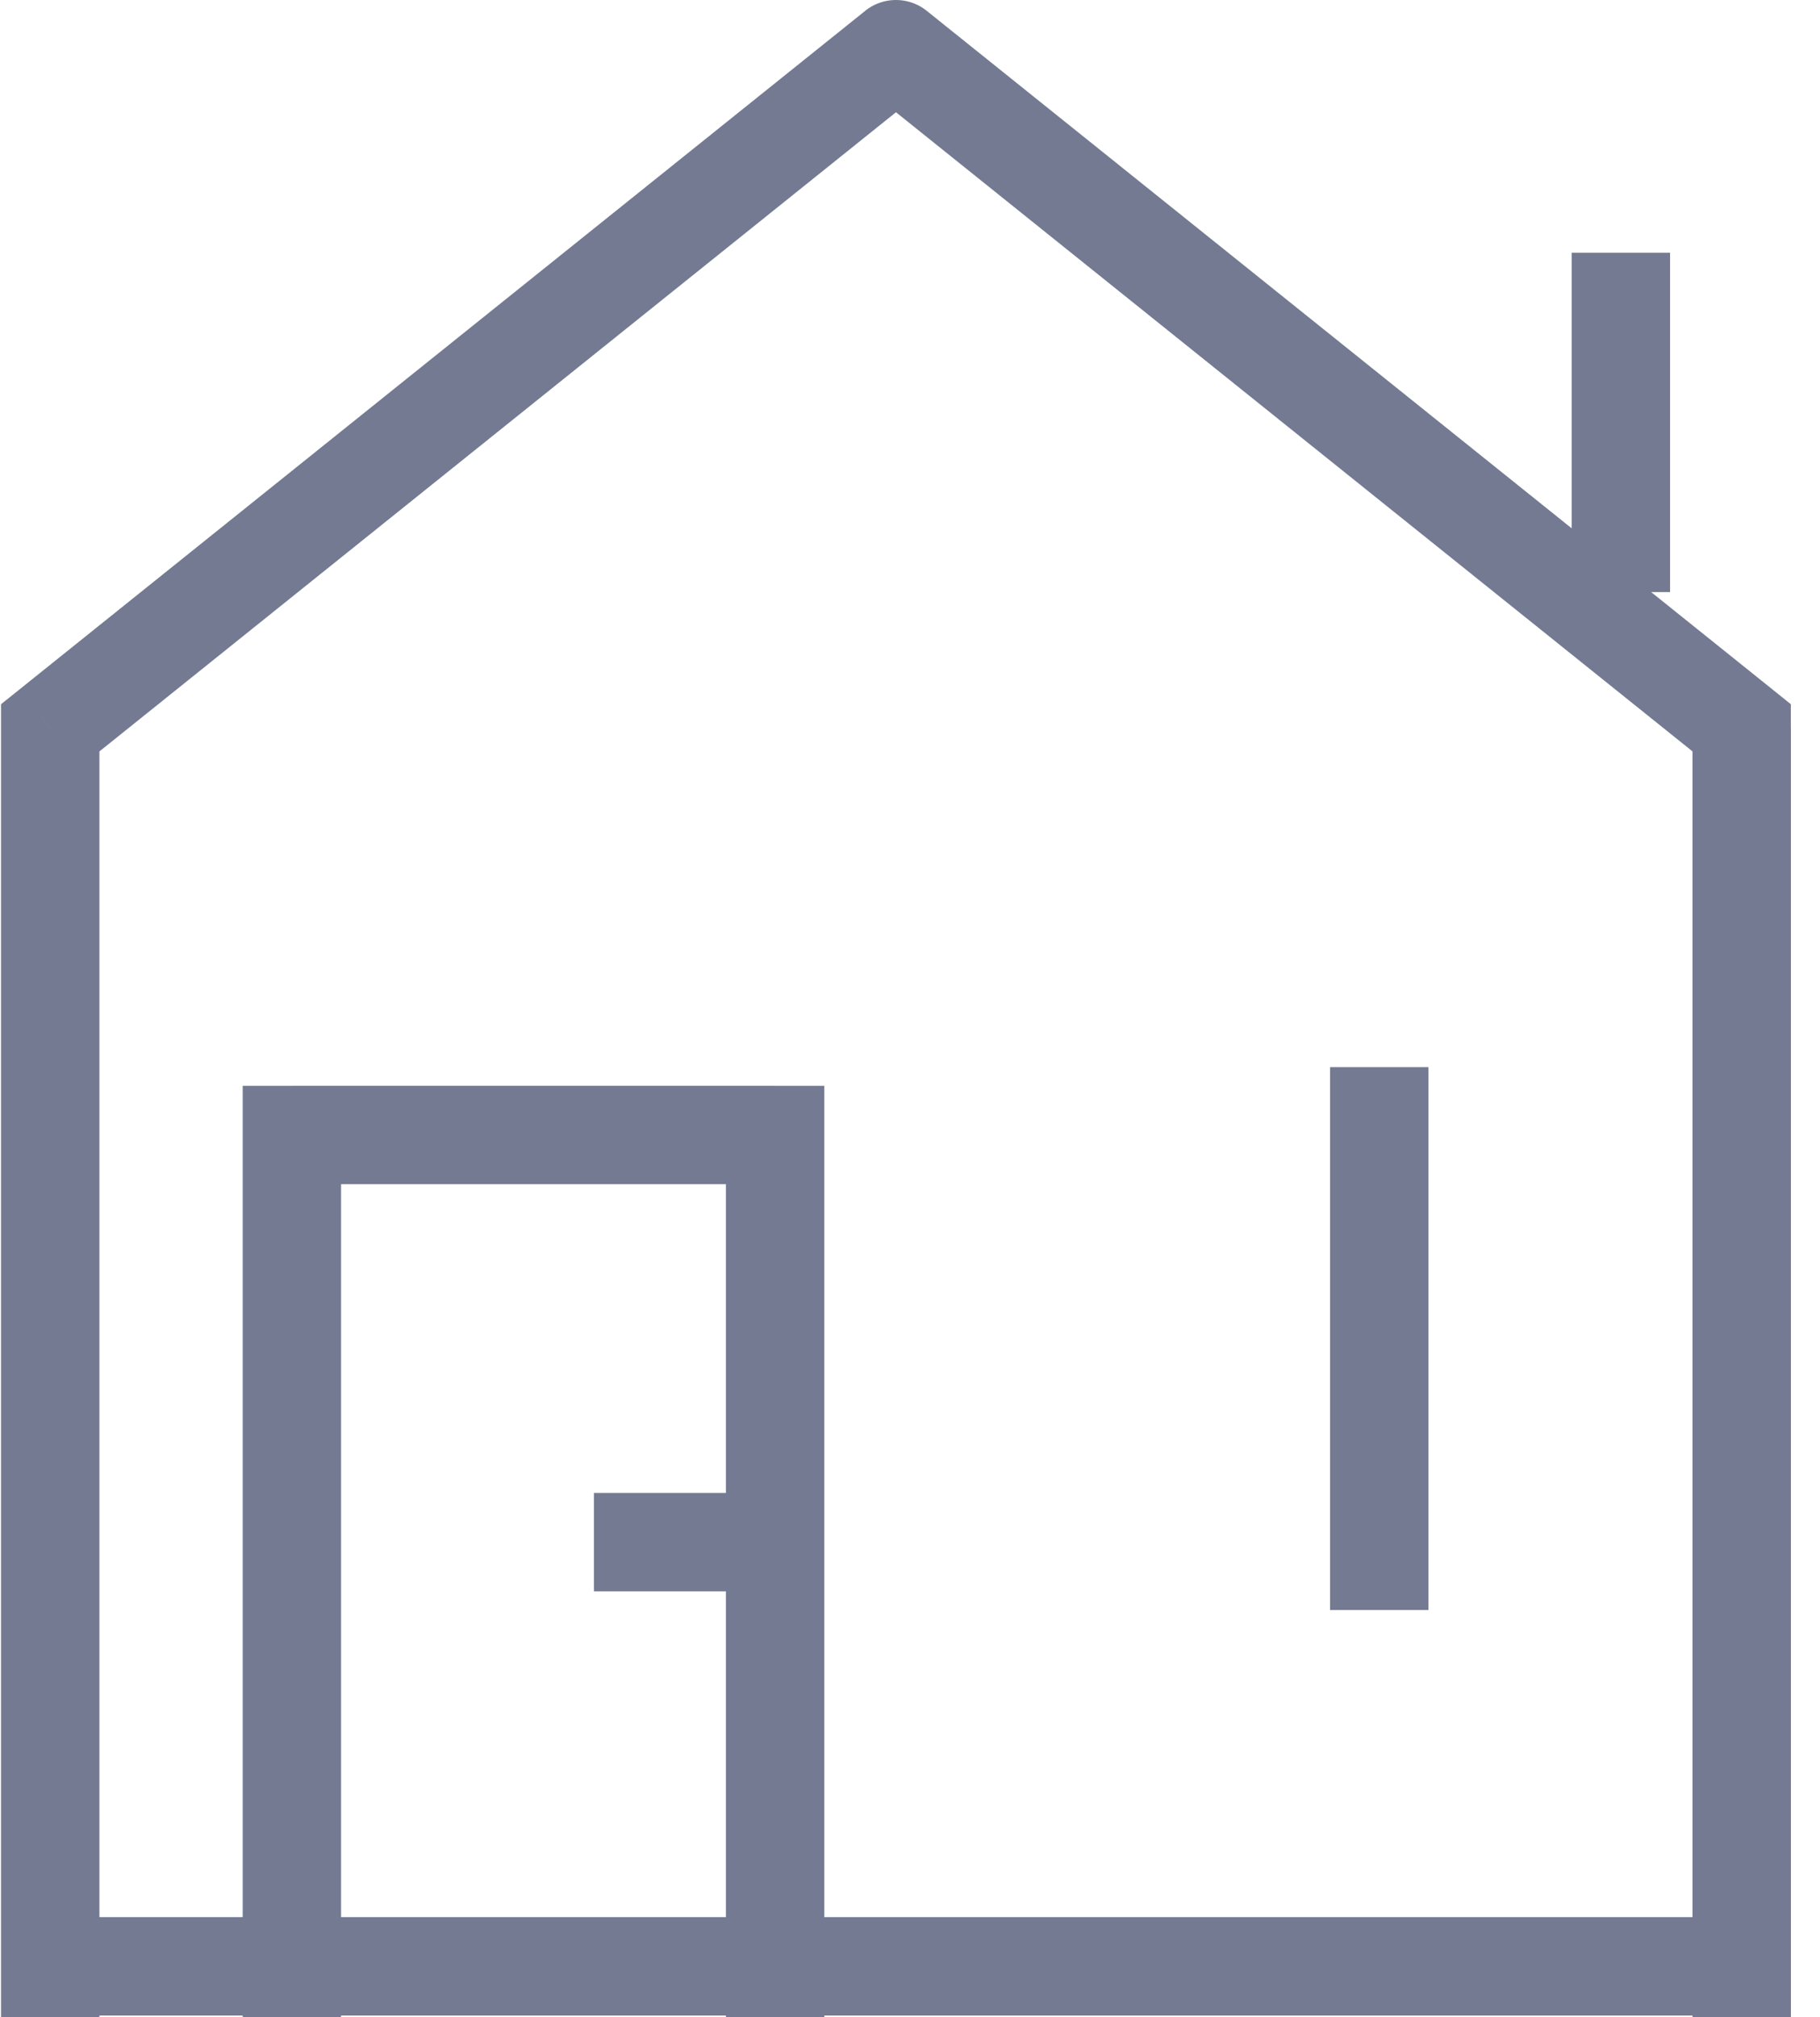 <svg xmlns="http://www.w3.org/2000/svg" width="37" height="41" fill="none"><path fill="#737A92" d="M1.021 14.793l-.625-.78-.375.3v.48h1zM18.215 1l.625-.78a1 1 0 00-1.251 0l.626.78zm17.192 13.793h1v-.48l-.374-.3-.626.78zM5.934 23.07v-1h-1v1h1zm9.824 0h1v-1h-1v1zM2.021 41V14.793h-2V41h2zm-.374-25.427L18.84 1.78 17.59.22.396 14.013l1.251 1.56zM17.59 1.78l17.193 13.793 1.251-1.56L18.84.22 17.59 1.78zm16.818 13.013V41h2V14.793h-2zM6.934 41V23.069h-2V41h2zm-1-16.931h9.824v-2H5.934v2zm8.824-1V41h2V23.069h-2zm-2.684 9.276h3.684v-2h-3.684v2zM27.04 21.69v11.034h2V21.69h-2zm4.912-16.552v6.896h2V5.138h-2z"/><path fill="#737A92" d="M.714 40.966h17.5v-2H.714v2zm17.5 0h17.5v-2h-17.5v2z"/></svg>